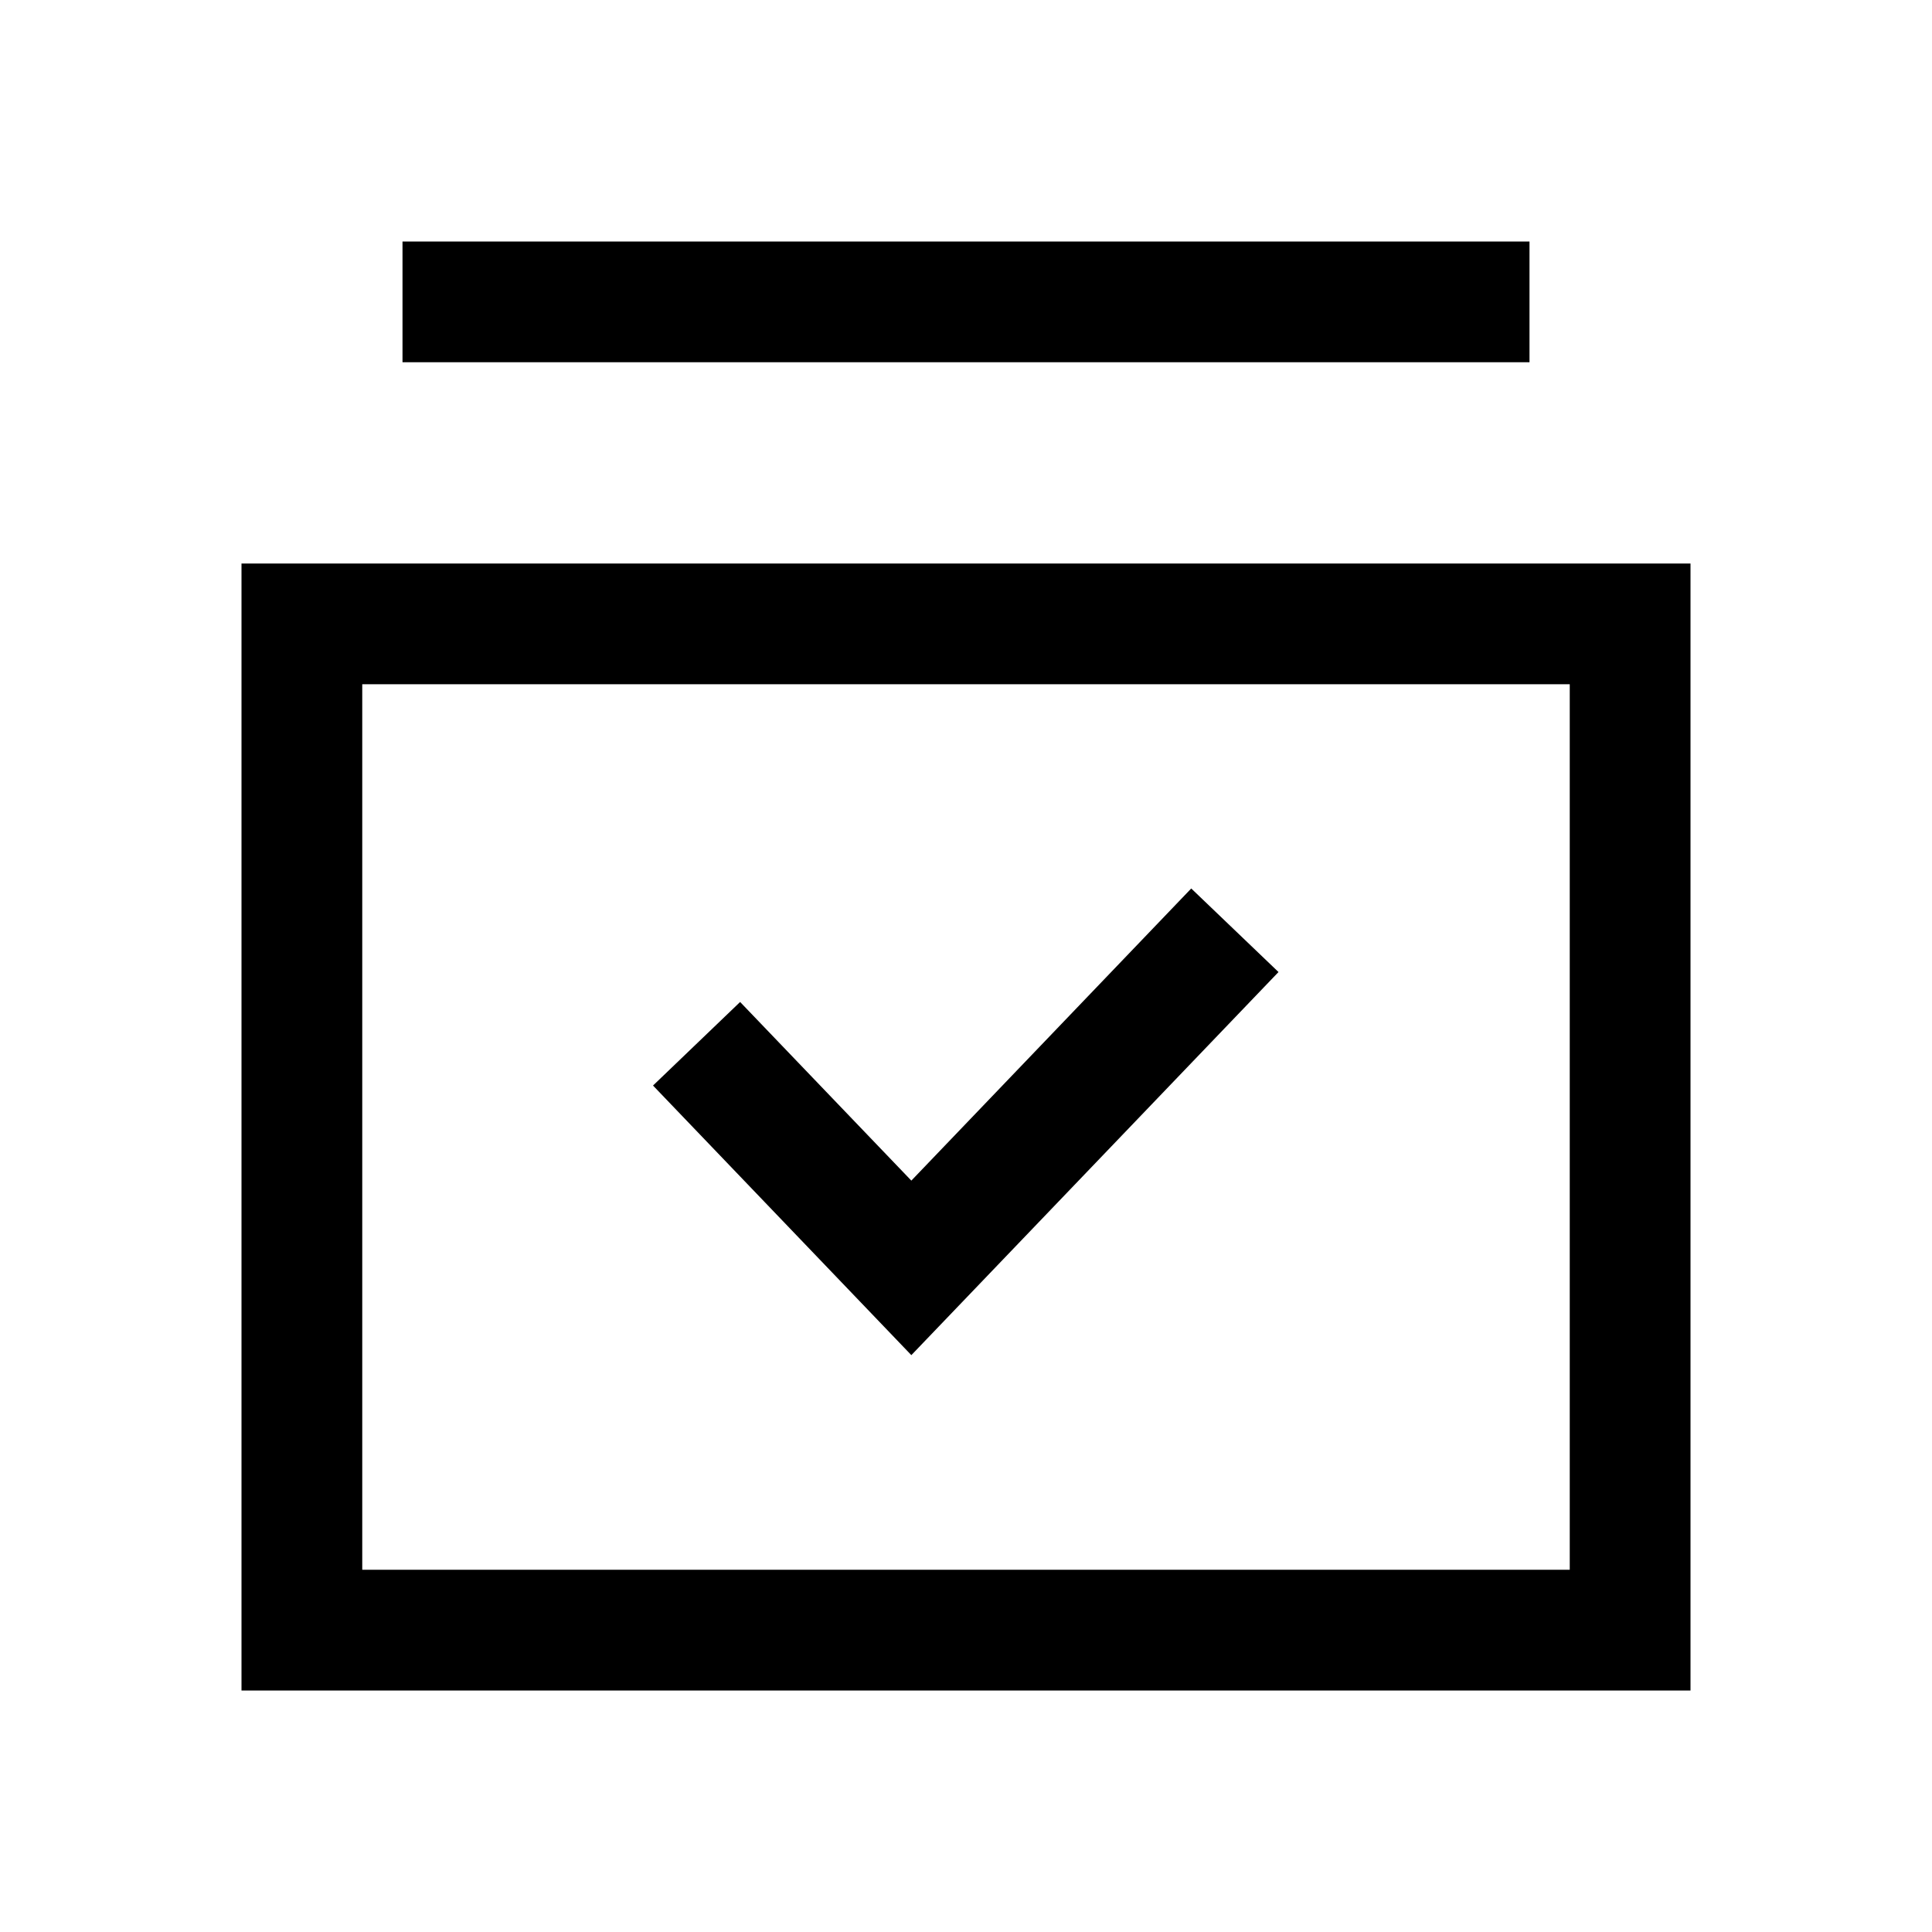<svg width="24" height="24" viewBox="0 0 24 24" fill="none" xmlns="http://www.w3.org/2000/svg">
<path d="M3 7V21H21V7H3ZM19.5 19.5H4.5V8.5H19.5V19.5ZM19 3H5V4.5H19V3ZM15.882 12.075L14.798 11.037L11.321 14.666L9.194 12.447L8.112 13.485L11.321 16.834L15.882 12.075Z" fill="black"/>
</svg>
